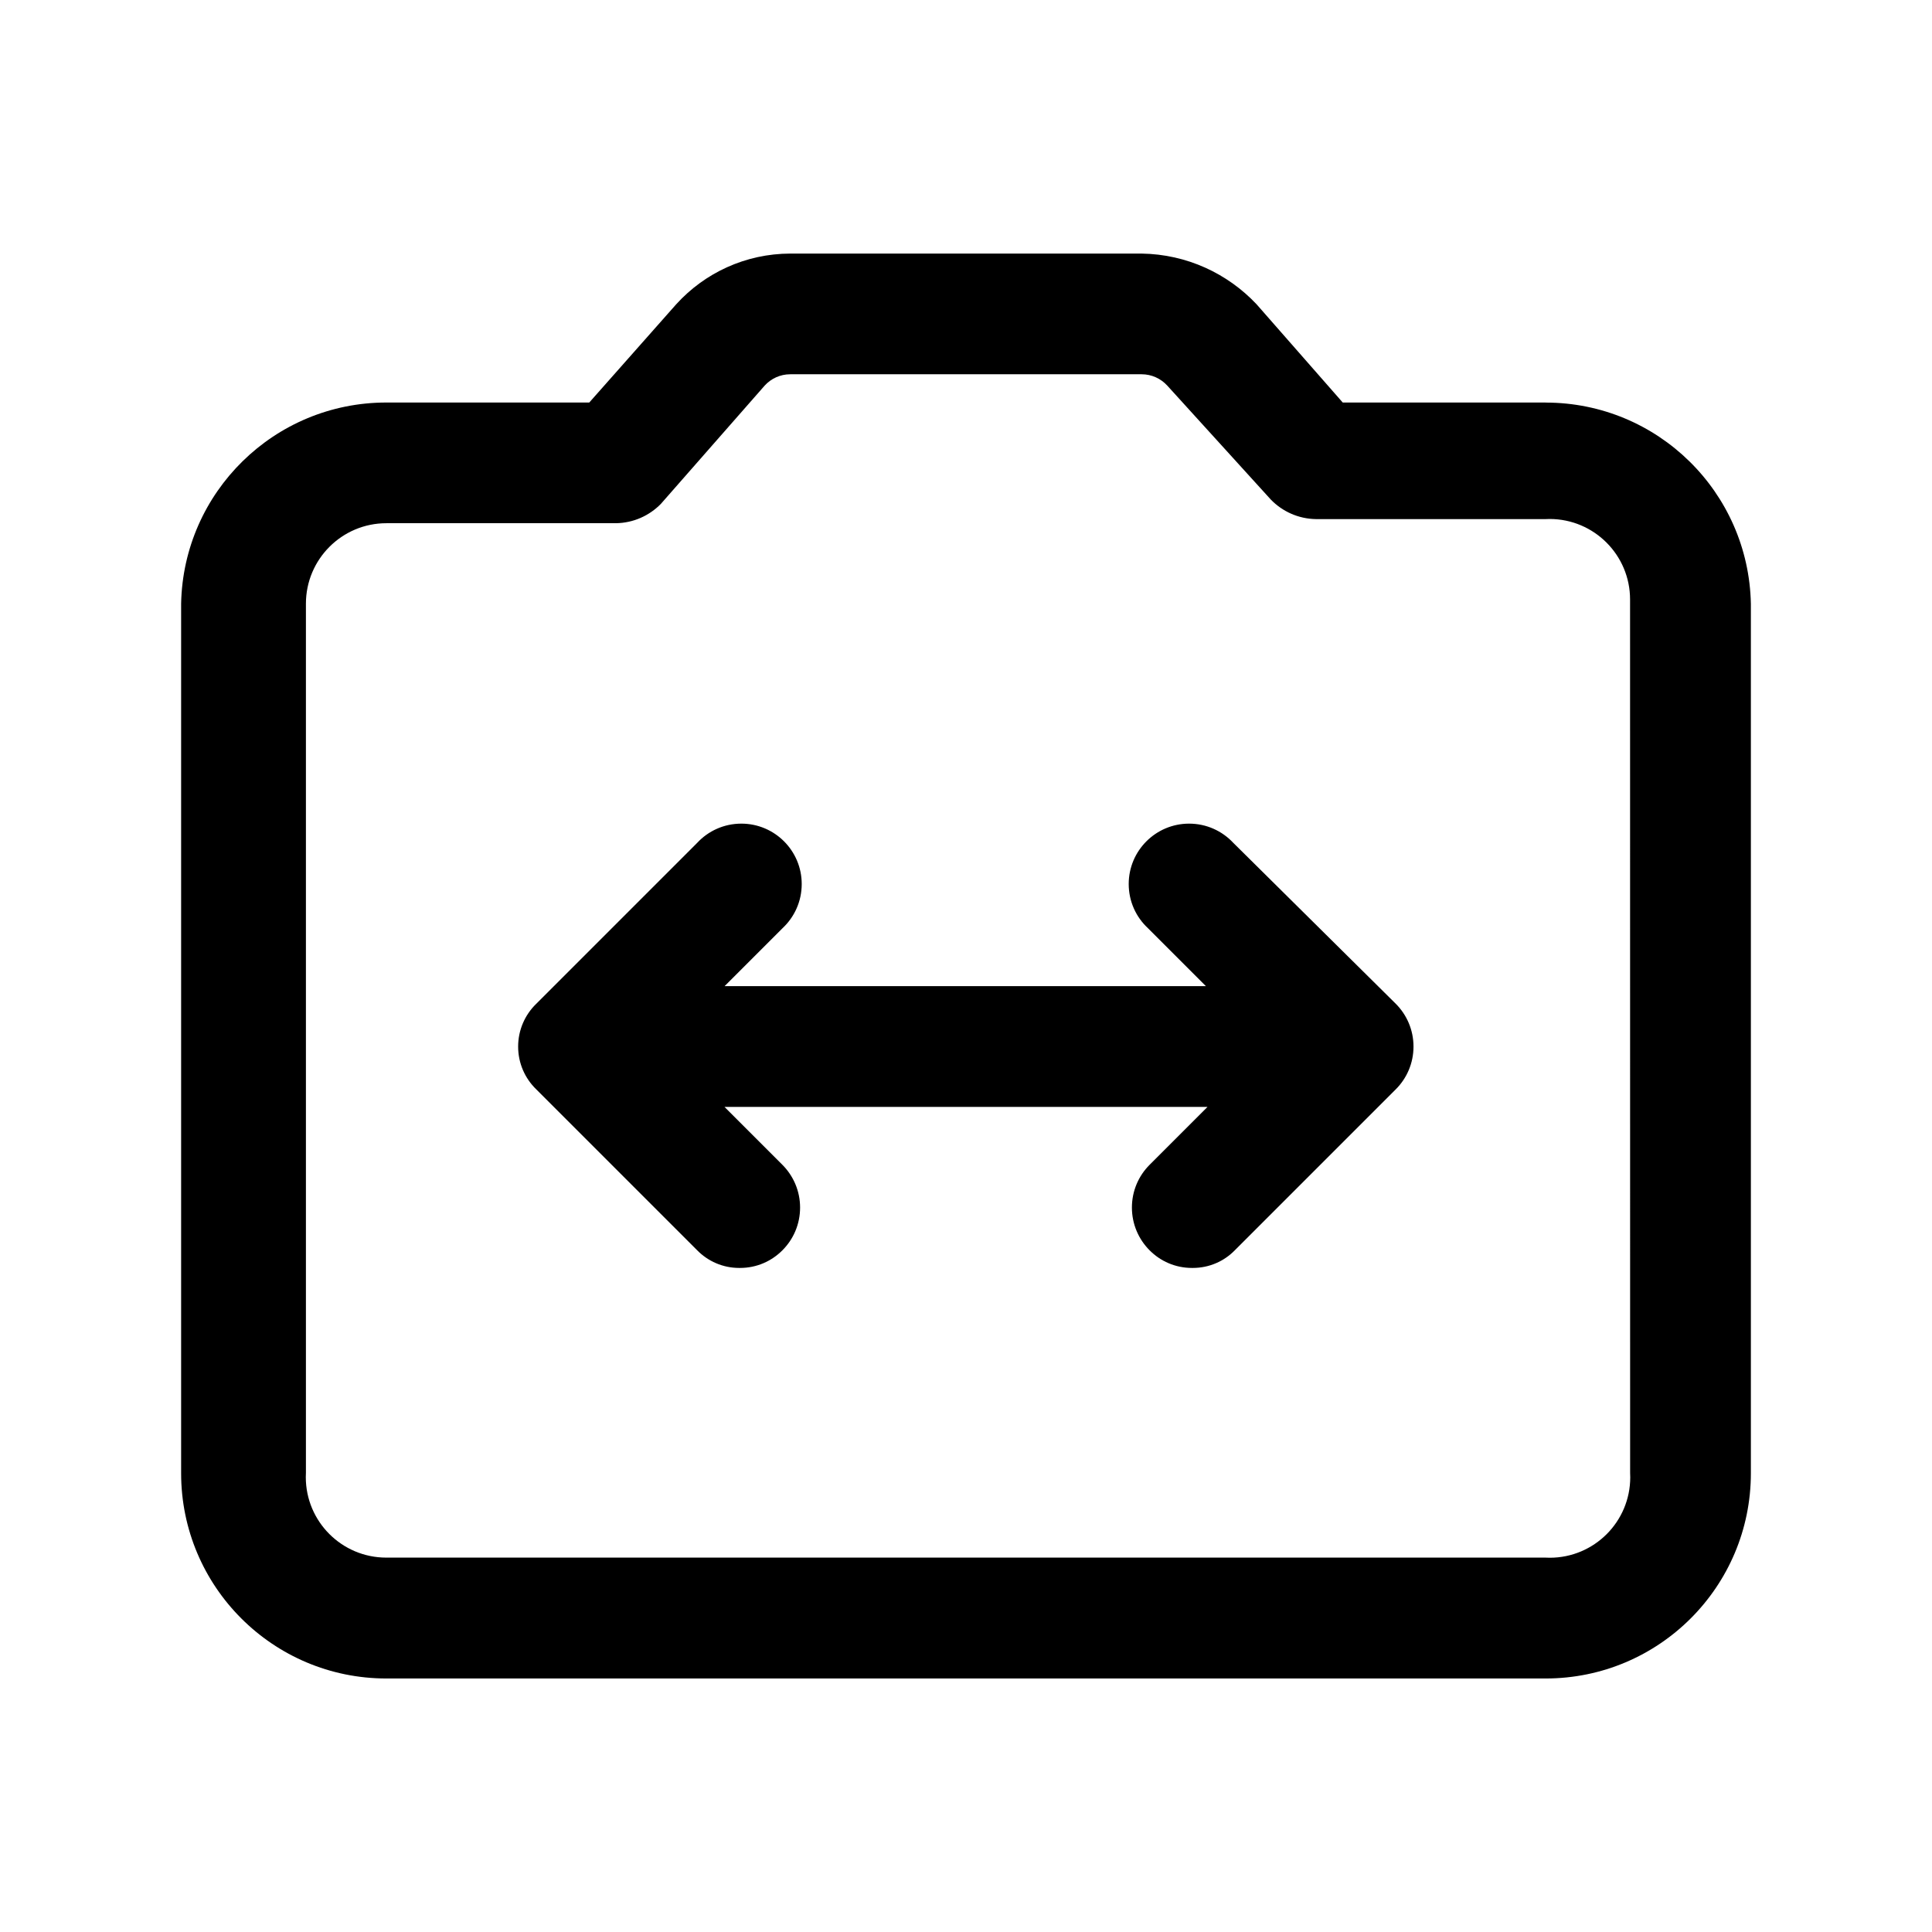 <!-- Generated by IcoMoon.io -->
<svg version="1.1" xmlns="http://www.w3.org/2000/svg" width="32" height="32" viewBox="0 0 32 32">
<title>switch-camera</title>
<path d="M25.6 6.667h-3.36l-1.427-1.627c-0.479-0.509-1.155-0.829-1.905-0.84l-0.002-0h-5.813c-0.75 0.001-1.424 0.324-1.891 0.838l-0.002 0.002-1.44 1.627h-3.36c-0 0-0 0-0.001 0-1.854 0-3.362 1.484-3.399 3.33l-0 0.004v14.4c0 1.878 1.522 3.4 3.4 3.4v0h19.2c1.878 0 3.4-1.522 3.4-3.4v0-14.4c-0.037-1.849-1.545-3.333-3.399-3.333-0 0-0 0-0.001 0h0zM27 24.4c0.001 0.020 0.002 0.044 0.002 0.068 0 0.736-0.597 1.333-1.333 1.333-0.024 0-0.048-0.001-0.072-0.002l0.003 0h-19.2c-0 0-0.001 0-0.002 0-0.736 0-1.333-0.597-1.333-1.333 0-0.023 0.001-0.047 0.002-0.070l-0 0.003v-14.4c0-0.736 0.597-1.333 1.333-1.333v0h3.8c0.293-0.004 0.556-0.126 0.746-0.32l0-0 1.72-1.96c0.105-0.115 0.256-0.187 0.423-0.187 0.001 0 0.002 0 0.004 0h5.813c0.001 0 0.002 0 0.003 0 0.167 0 0.318 0.072 0.423 0.186l0 0 1.72 1.893c0.19 0.194 0.454 0.316 0.746 0.32h3.801c0.020-0.001 0.043-0.002 0.067-0.002 0.736 0 1.333 0.597 1.333 1.333 0 0.001 0 0.001 0 0.002v-0zM20.427 13.96c-0.183-0.196-0.443-0.318-0.732-0.318-0.552 0-1 0.448-1 1 0 0.289 0.122 0.549 0.318 0.731l0.001 0.001 0.96 0.96h-7.973l0.96-0.96c0.196-0.183 0.318-0.443 0.318-0.732 0-0.552-0.448-1-1-1-0.289 0-0.549 0.122-0.731 0.318l-0.001 0.001-2.667 2.667c-0.184 0.179-0.298 0.43-0.298 0.707s0.114 0.527 0.298 0.706l0 0 2.667 2.667c0.177 0.181 0.424 0.293 0.696 0.293 0.004 0 0.007-0 0.011-0h-0.001c0.001 0 0.003 0 0.005 0 0.275 0 0.523-0.112 0.702-0.293l0-0c0.181-0.181 0.292-0.431 0.292-0.707s-0.112-0.526-0.292-0.707v0l-0.96-0.96h8l-0.96 0.96c-0.181 0.181-0.292 0.431-0.292 0.707s0.112 0.526 0.292 0.707v0c0.179 0.181 0.427 0.293 0.702 0.293 0.002 0 0.003 0 0.005 0h-0c0.003 0 0.007 0 0.010 0 0.273 0 0.52-0.112 0.696-0.293l2.667-2.667c0.181-0.181 0.292-0.431 0.292-0.707s-0.112-0.526-0.292-0.707v0z"></path>
</svg>
